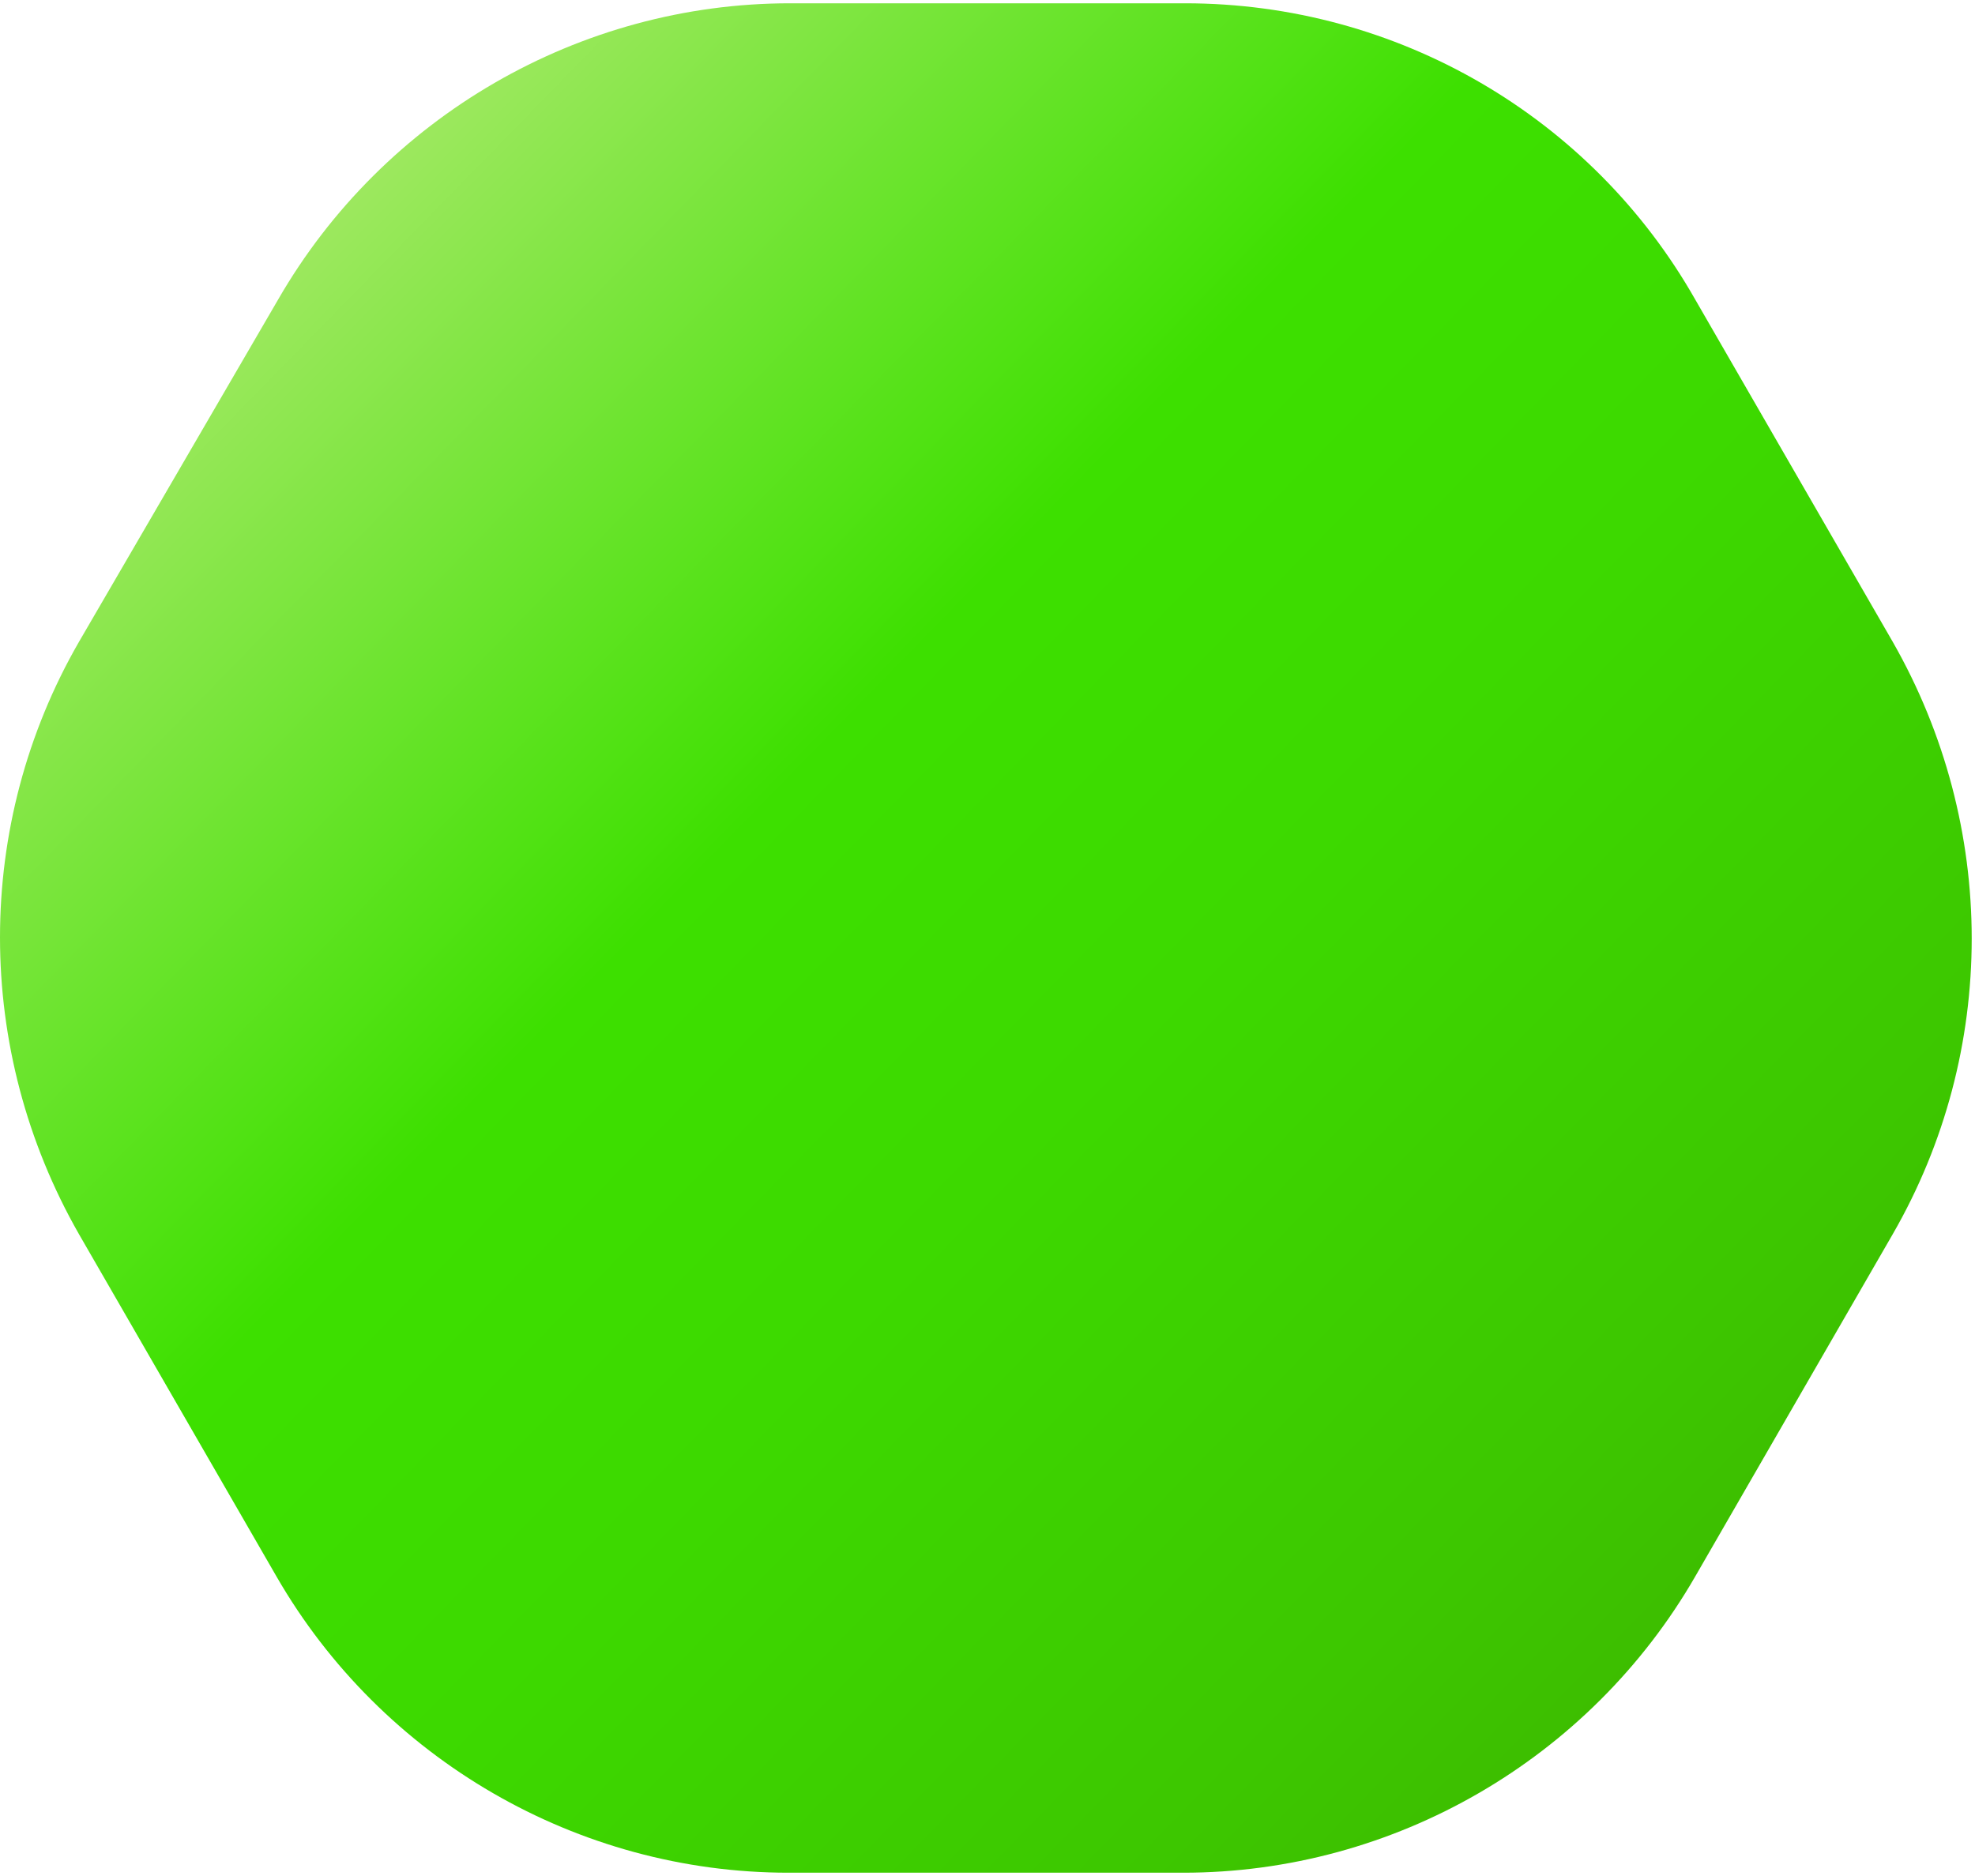 <?xml version="1.0" encoding="utf-8"?>
<!-- Generator: Adobe Illustrator 24.0.3, SVG Export Plug-In . SVG Version: 6.00 Build 0)  -->
<svg version="1.1" id="Camada_1" xmlns="http://www.w3.org/2000/svg" xmlns:xlink="http://www.w3.org/1999/xlink" x="0px" y="0px"
	 viewBox="0 0 120 114" style="enable-background:new 0 0 120 114;" xml:space="preserve">
<style type="text/css">
	.st0{fill:url(#SVGID_1_);}
</style>
<g>
	<linearGradient id="SVGID_1_" gradientUnits="userSpaceOnUse" x1="-30.193" y1="-31.04" x2="170.966" y2="165.317">
		<stop  offset="0.112" style="stop-color:#EAEFAB"/>
		<stop  offset="0.394" style="stop-color:#3DE000"/>
		<stop  offset="0.485" style="stop-color:#3DD900"/>
		<stop  offset="0.614" style="stop-color:#3DC700"/>
		<stop  offset="0.764" style="stop-color:#3DA900"/>
		<stop  offset="0.797" style="stop-color:#3DA100"/>
		<stop  offset="0.896" style="stop-color:#2F5900"/>
	</linearGradient>
	<path class="st0" d="M72,0.2H48c-12.8,0-24.7,6.9-31.1,18L4.8,39c-6.4,11.1-6.4,24.8,0,36l12,20.8c6.4,11.1,18.3,18,31.1,18h24
		c12.8,0,24.7-6.9,31.1-18l12-20.8c6.4-11.1,6.4-24.8,0-36l-12-20.8C96.7,7.1,84.9,0.2,72,0.2z"/>
</g>
</svg>
